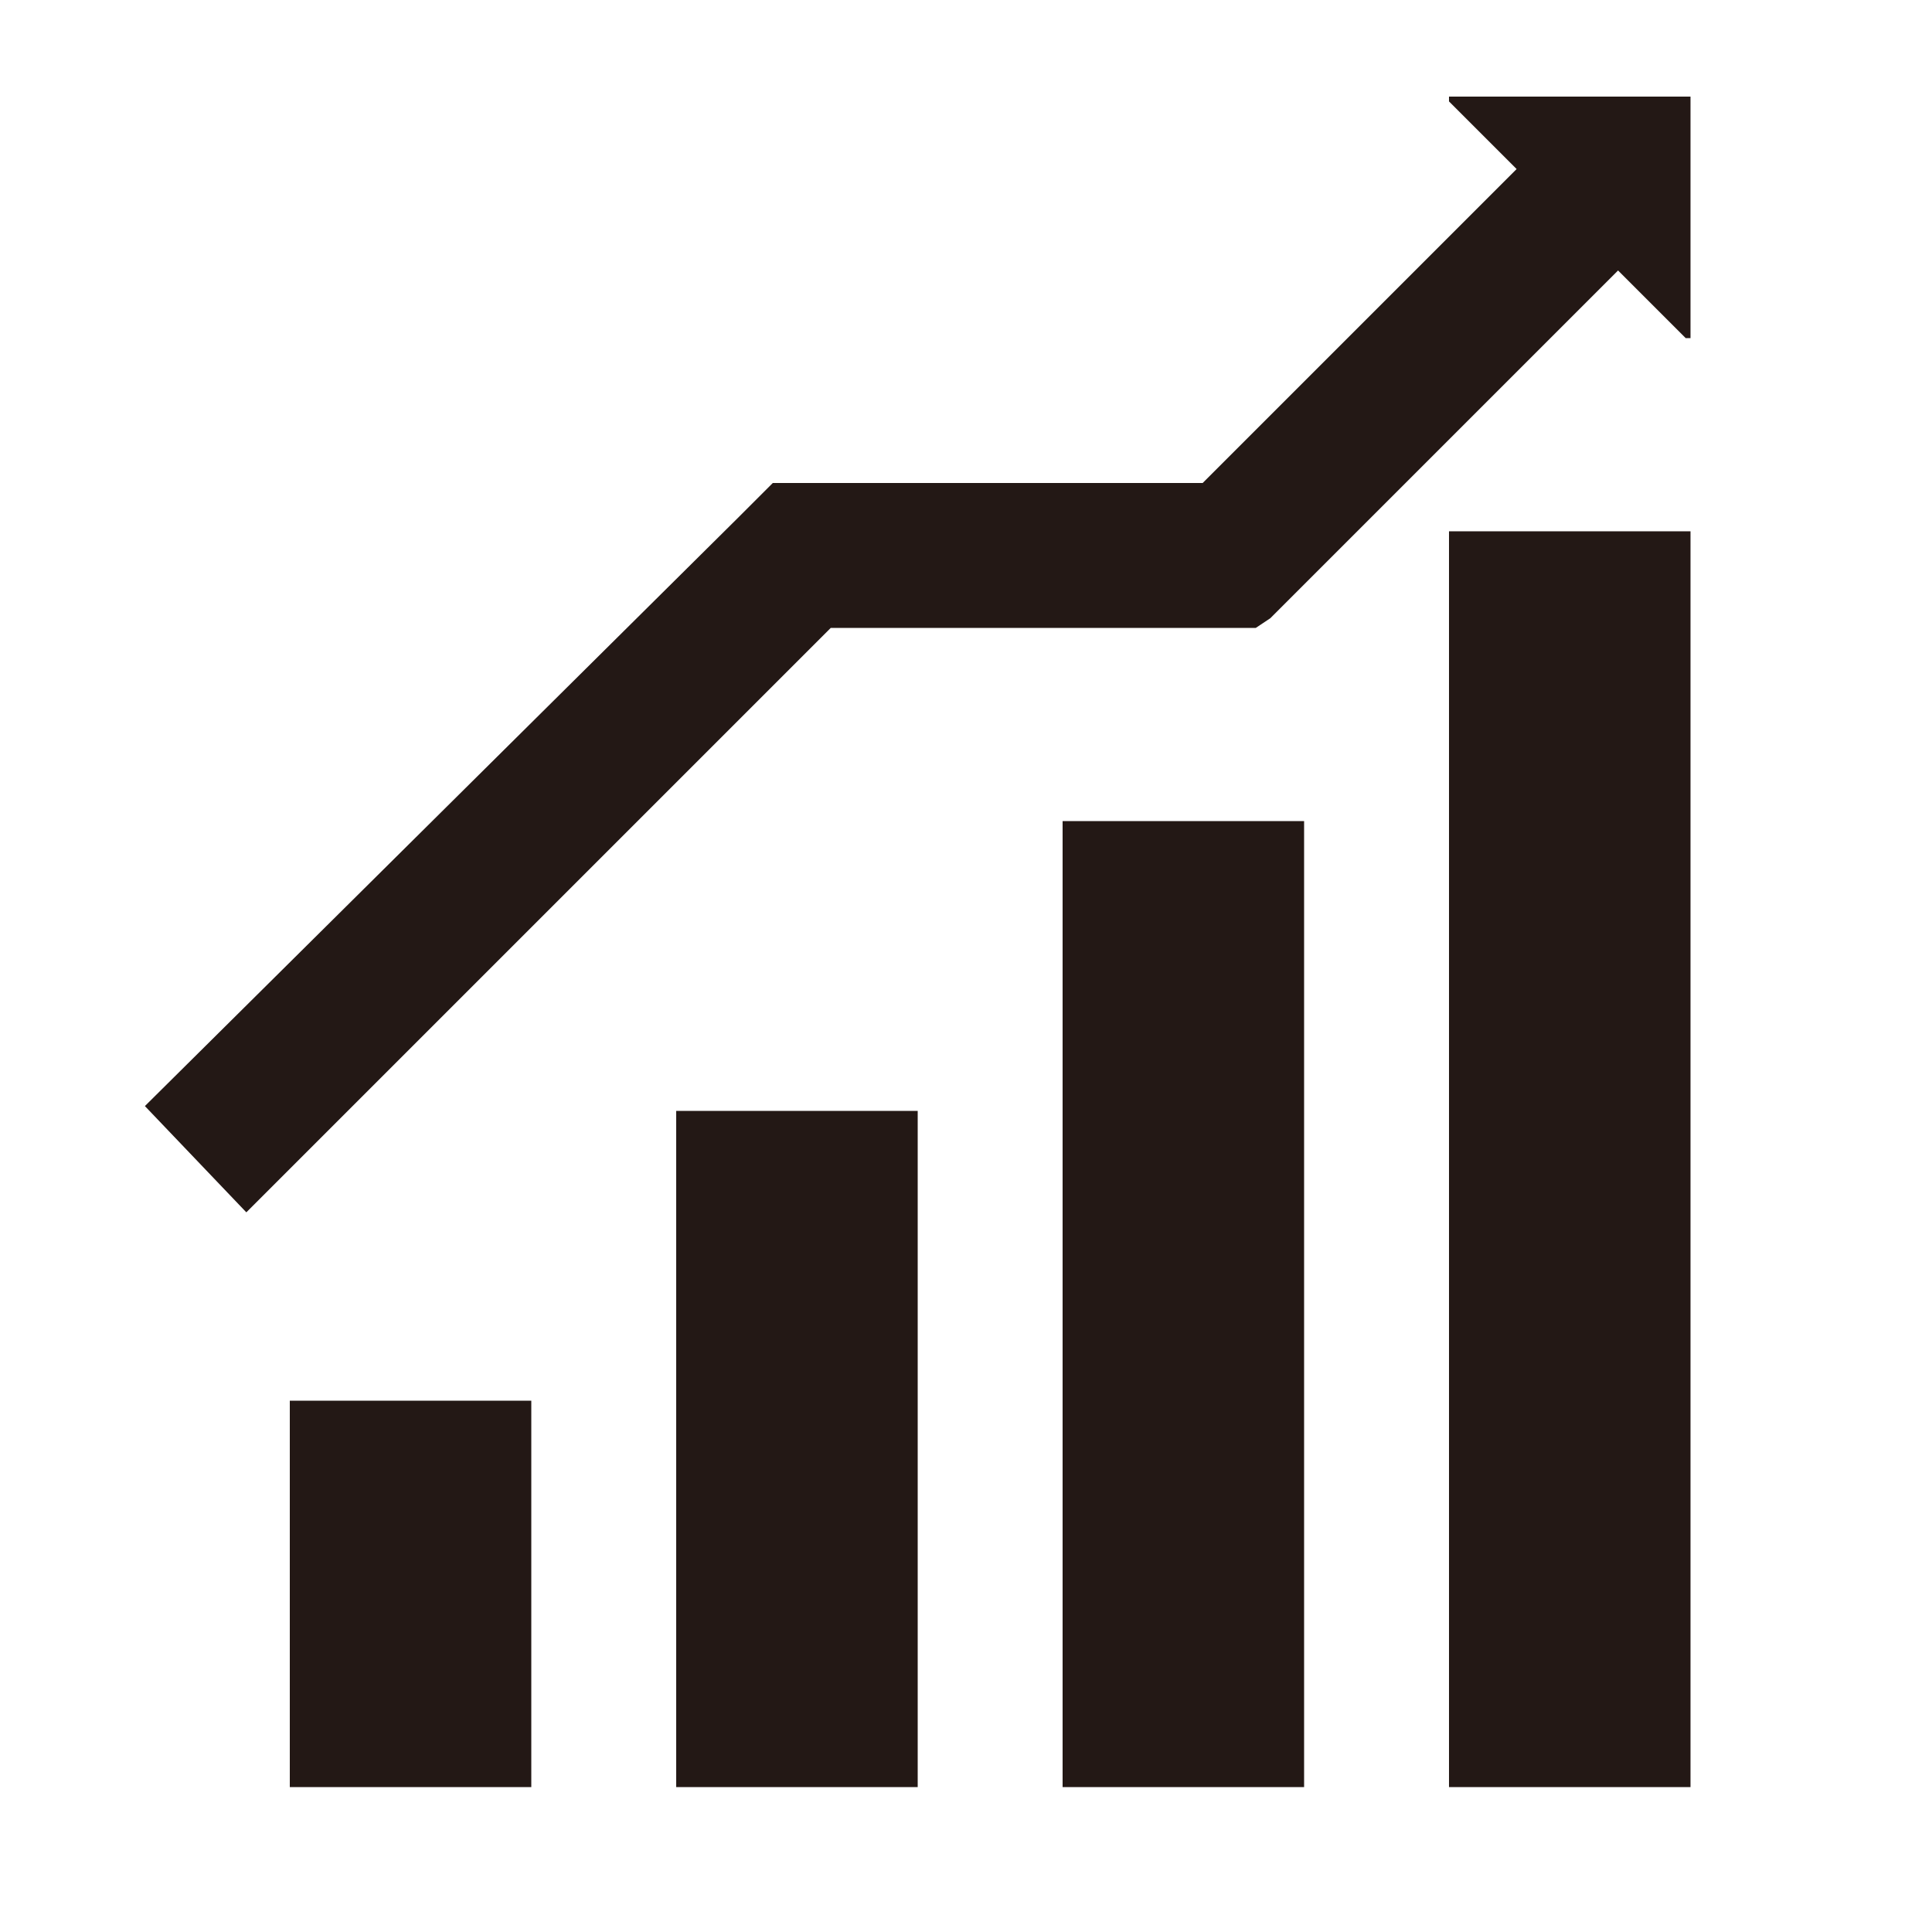 <?xml version="1.0" encoding="utf-8"?>
<!-- Generator: Adobe Illustrator 18.0.0, SVG Export Plug-In . SVG Version: 6.00 Build 0)  -->
<!DOCTYPE svg PUBLIC "-//W3C//DTD SVG 1.1//EN" "http://www.w3.org/Graphics/SVG/1.1/DTD/svg11.dtd">
<svg version="1.1" id="图层_1" xmlns="http://www.w3.org/2000/svg" xmlns:xlink="http://www.w3.org/1999/xlink" x="0px" y="0px"
	 viewBox="0 0 40 40" enable-background="new 0 0 40 40" xml:space="preserve">
<g>
	<rect x="6" y="29" fill="#231815" width="5" height="8"/>
	<rect x="14" y="23" fill="#231815" width="5" height="14"/>
	<rect x="22" y="17" fill="#231815" width="5" height="20"/>
	<rect x="30" y="11" fill="#231815" width="5" height="26"/>
	<polygon fill="#231815" points="15.3,10.7 3,22.9 5.1,25.1 17.2,13 26,13 26.3,12.8 33.5,5.6 34.9,7 35,7 35,2 30,2 30,2.1 
		31.4,3.5 24.9,10 16,10 	"/>
</g>
</svg>
